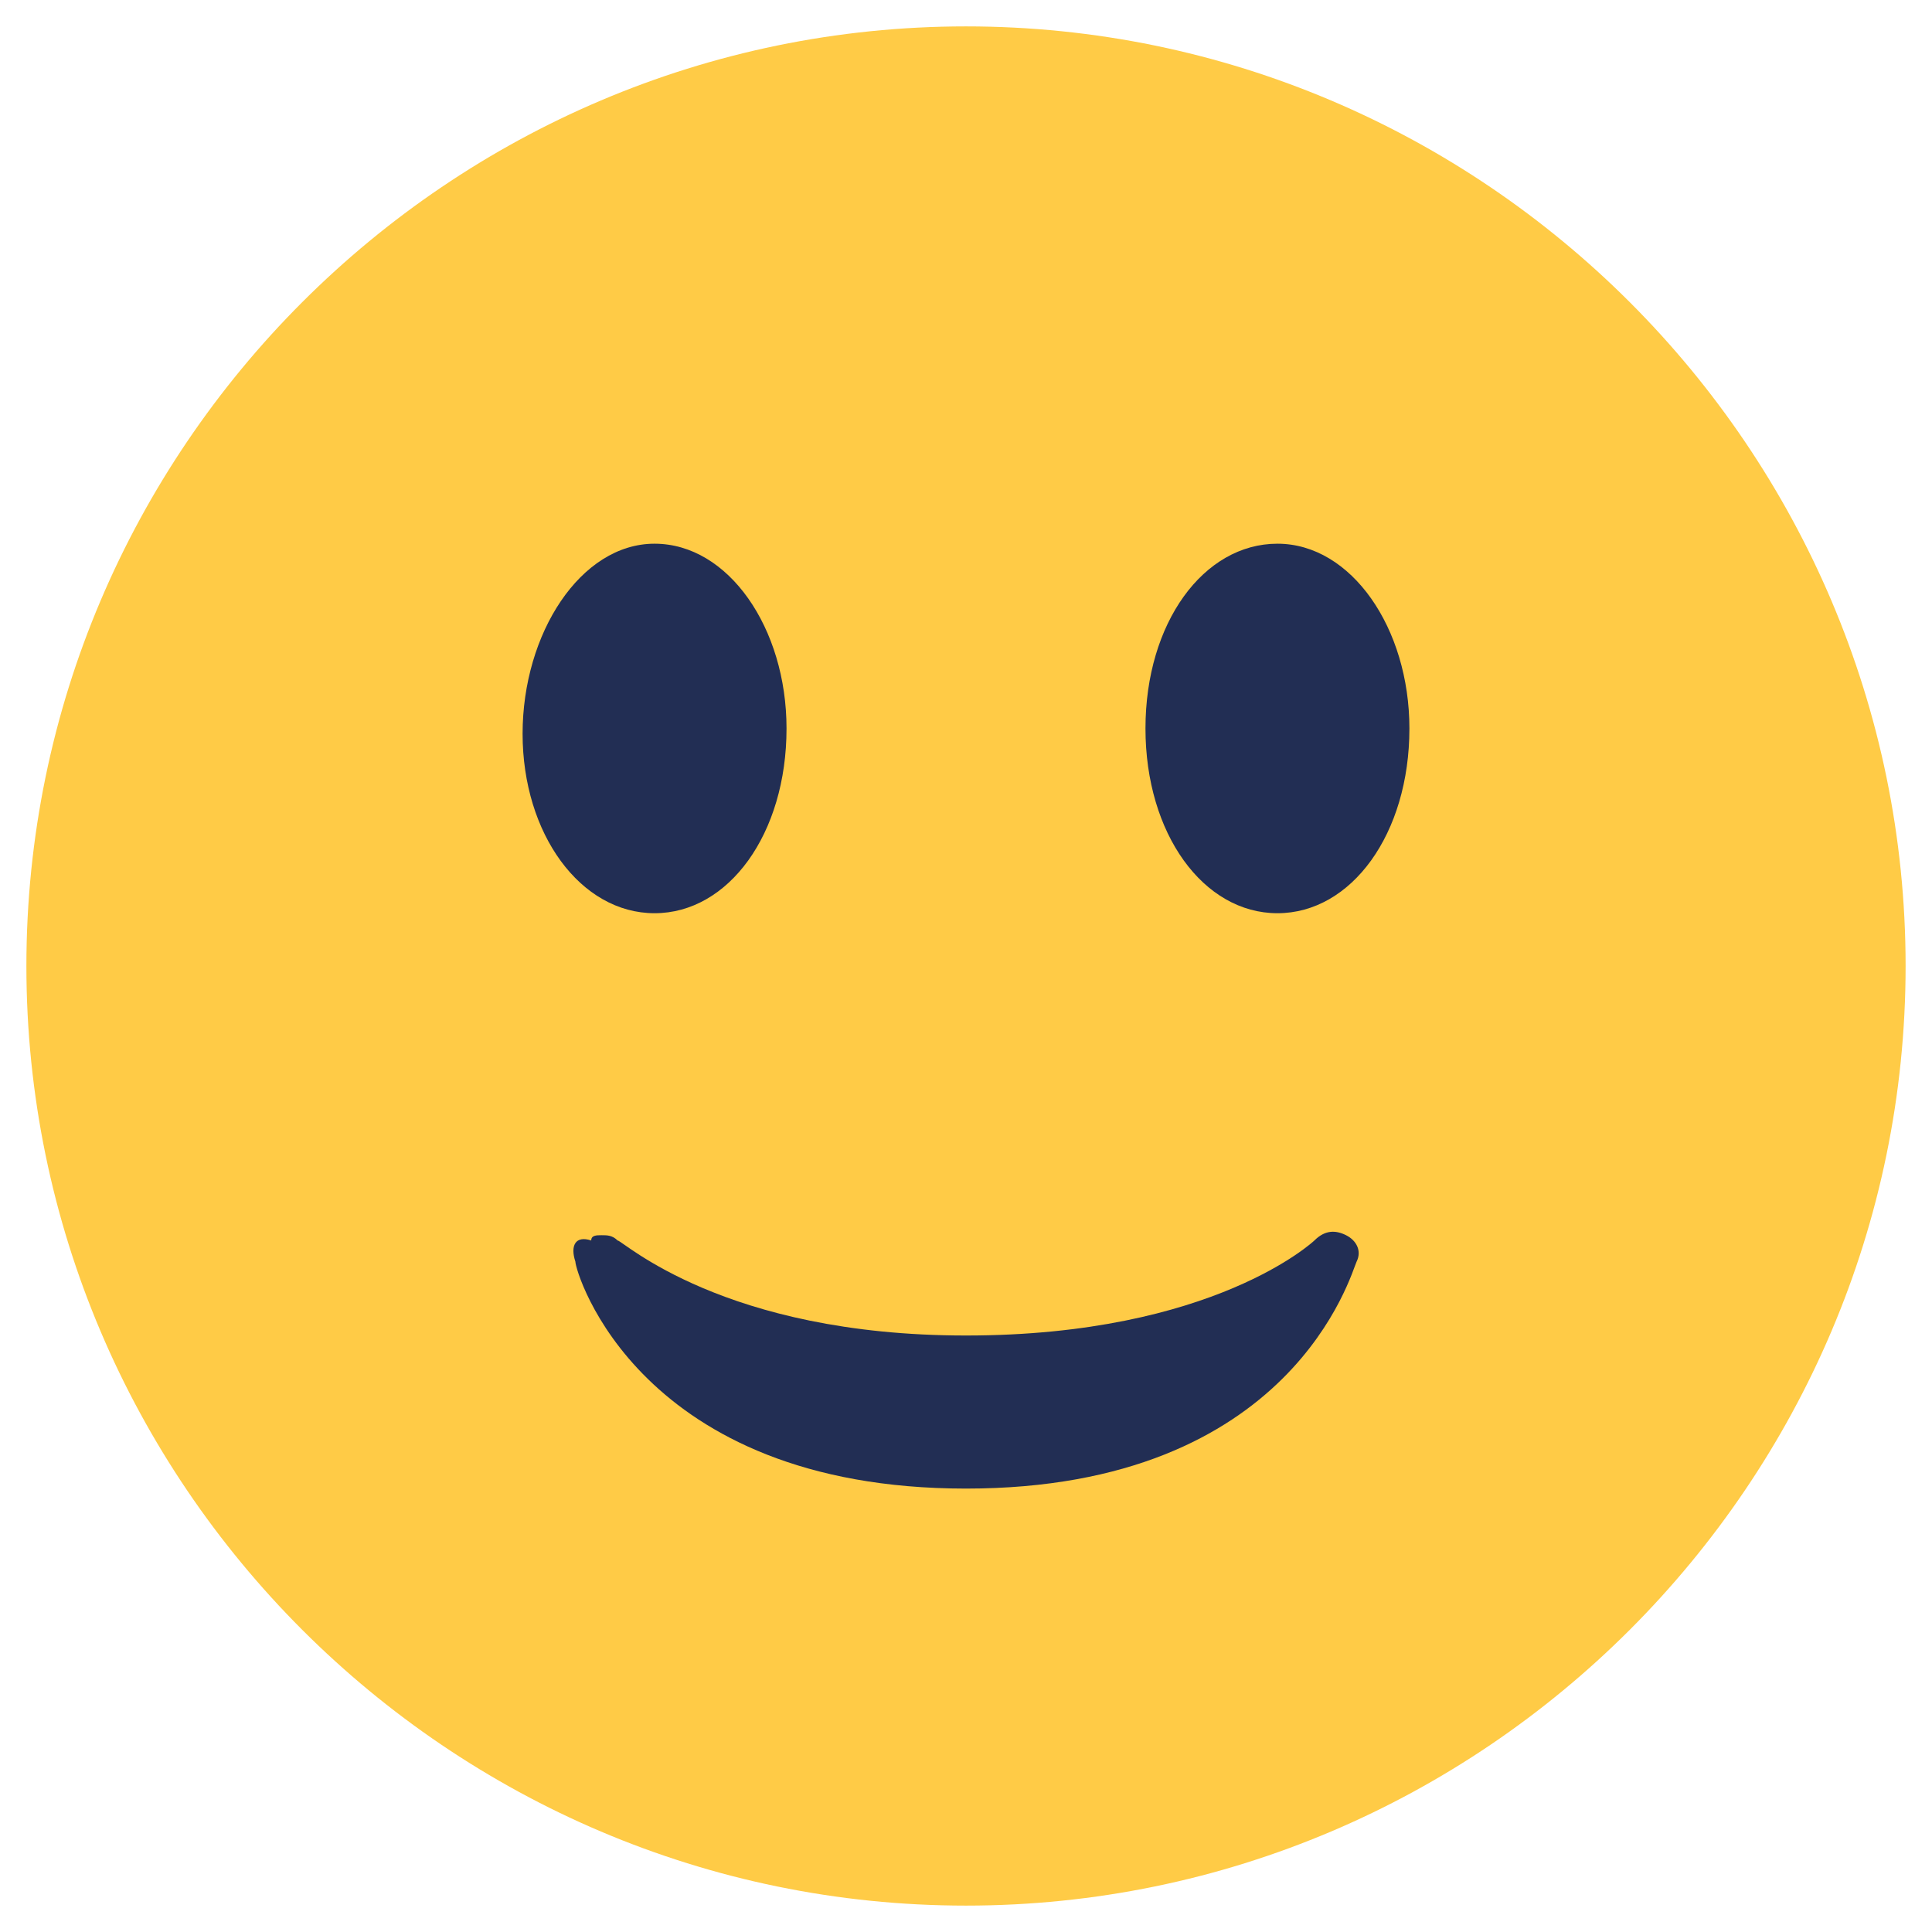 <?xml version="1.0" encoding="utf-8"?>
<!-- Generator: Adobe Illustrator 24.0.0, SVG Export Plug-In . SVG Version: 6.00 Build 0)  -->
<svg version="1.1" id="Calque_1" xmlns="http://www.w3.org/2000/svg" xmlns:xlink="http://www.w3.org/1999/xlink" x="0px" y="0px"
	 viewBox="0 0 36.6 36.6" style="enable-background:new 0 0 36.6 36.6;" xml:space="preserve">
<style type="text/css">
	.st0{fill:#FFCB46;}
	.st1{fill:#222E54;}
</style>
<path class="st0" d="M18.3,36.1c9.8,0,17.8-8,17.8-17.8s-8-17.8-17.8-17.8c-9.8,0-17.8,8-17.8,17.8S8.5,36.1,18.3,36.1z"/>
<path class="st1" d="M10.9,23.9c0,0.2,1.2,4.3,7.4,4.3c6.2,0,7.3-4.1,7.4-4.3c0.1-0.2,0-0.4-0.2-0.5c-0.2-0.1-0.4-0.1-0.6,0.1
	c0,0-1.9,1.8-6.6,1.8c-4.6,0-6.5-1.8-6.6-1.8c-0.1-0.1-0.2-0.1-0.3-0.1c-0.1,0-0.2,0-0.2,0.1C10.9,23.4,10.8,23.6,10.9,23.9z"/>
<path class="st1" d="M12.4,17.3c1.4,0,2.5-1.5,2.5-3.5c0-1.9-1.1-3.5-2.5-3.5S9.9,12,9.9,13.9C9.9,15.8,11,17.3,12.4,17.3z"/>
<path class="st1" d="M24.2,17.3c1.4,0,2.5-1.5,2.5-3.5c0-1.9-1.1-3.5-2.5-3.5c-1.4,0-2.5,1.5-2.5,3.5C21.7,15.8,22.8,17.3,24.2,17.3
	z"/>
</svg>
